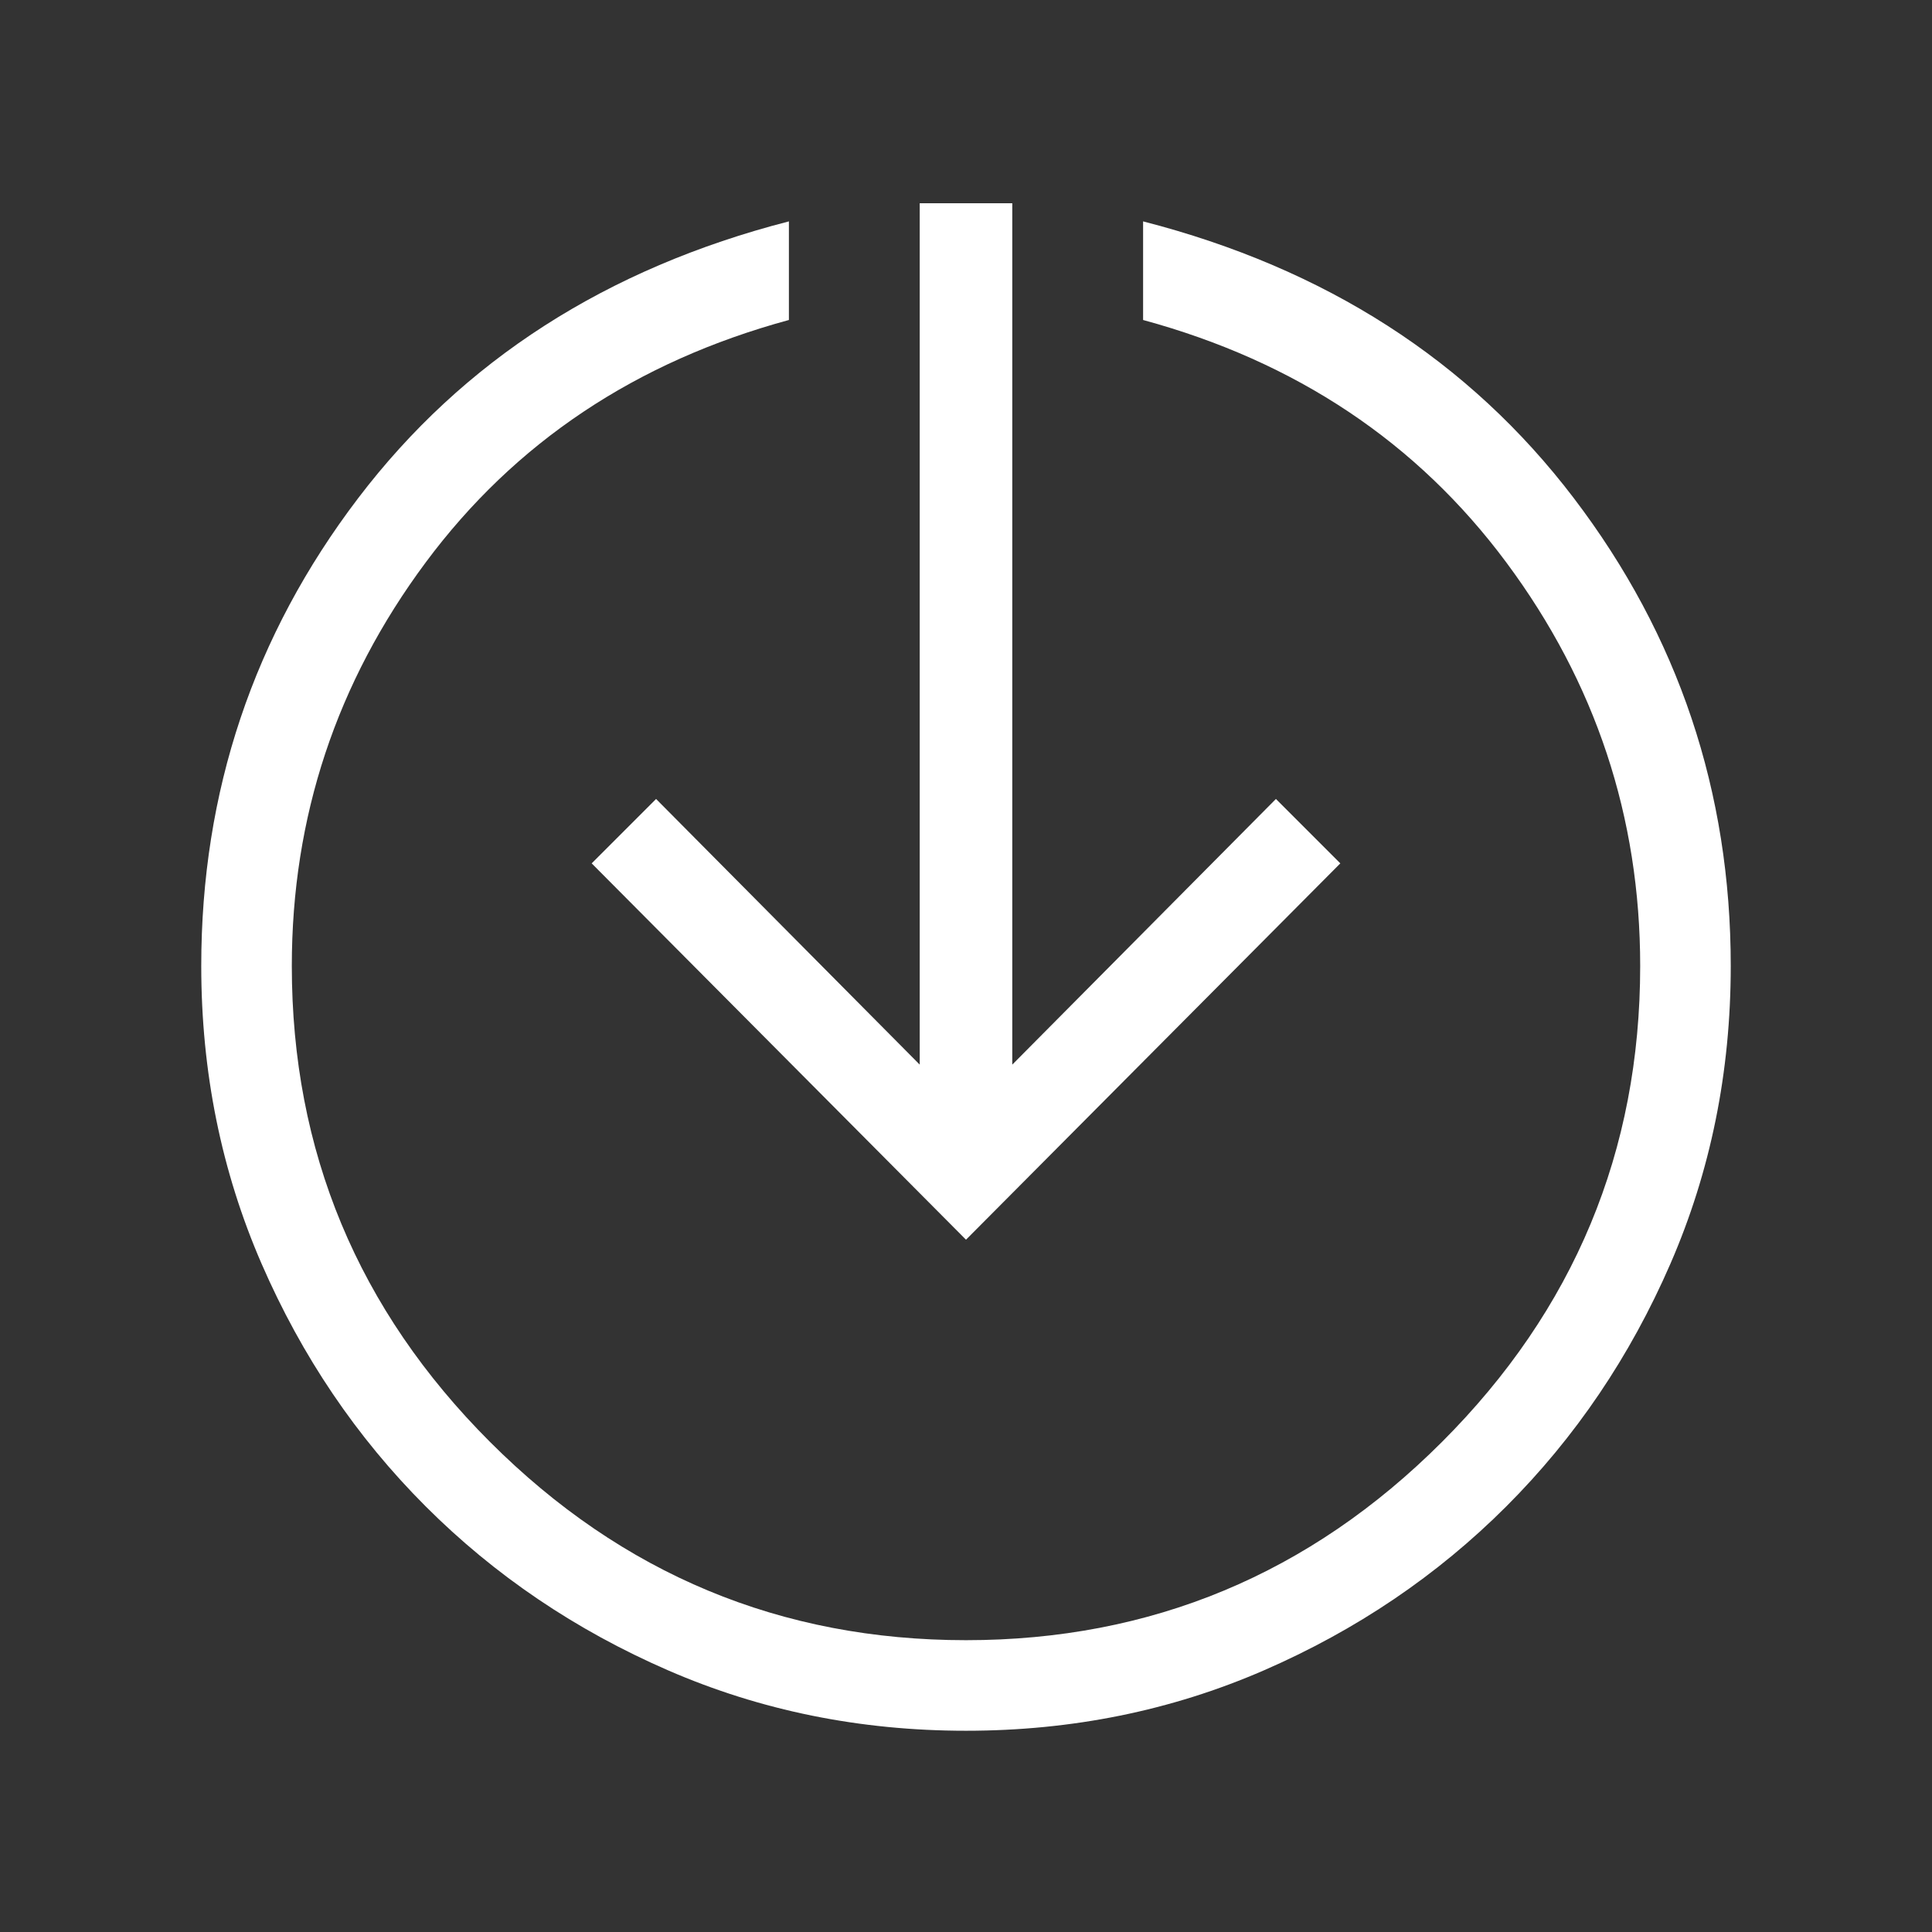 <svg xmlns="http://www.w3.org/2000/svg" height="48" width="48" viewBox="0 0 48 48" fill="none">
    <rect x="0" y="0" width="48" height="48" fill="#333333" stroke="none"/>
    <path d="M24 30.8 14.7 21.45 16.3 19.85 22.85 26.45V5.05H25.15V26.45L31.7 19.85L33.3 21.45ZM24 43Q20.05 43 16.6 41.5Q13.15 40 10.575 37.425Q8 34.85 6.5 31.4Q5 27.95 5 24Q5 17.5 8.9 12.375Q12.8 7.25 19.6 5.5V7.95Q13.9 9.5 10.575 13.975Q7.25 18.45 7.25 24Q7.25 30.9 12.175 35.825Q17.1 40.75 24 40.75Q30.9 40.75 35.825 35.825Q40.75 30.9 40.75 24Q40.75 18.45 37.425 13.975Q34.1 9.5 28.4 7.95V5.5Q35.2 7.25 39.1 12.375Q43 17.5 43 24Q43 27.95 41.5 31.4Q40 34.85 37.425 37.425Q34.85 40 31.4 41.5Q27.95 43 24 43Z" fill="#fff" />
</svg>